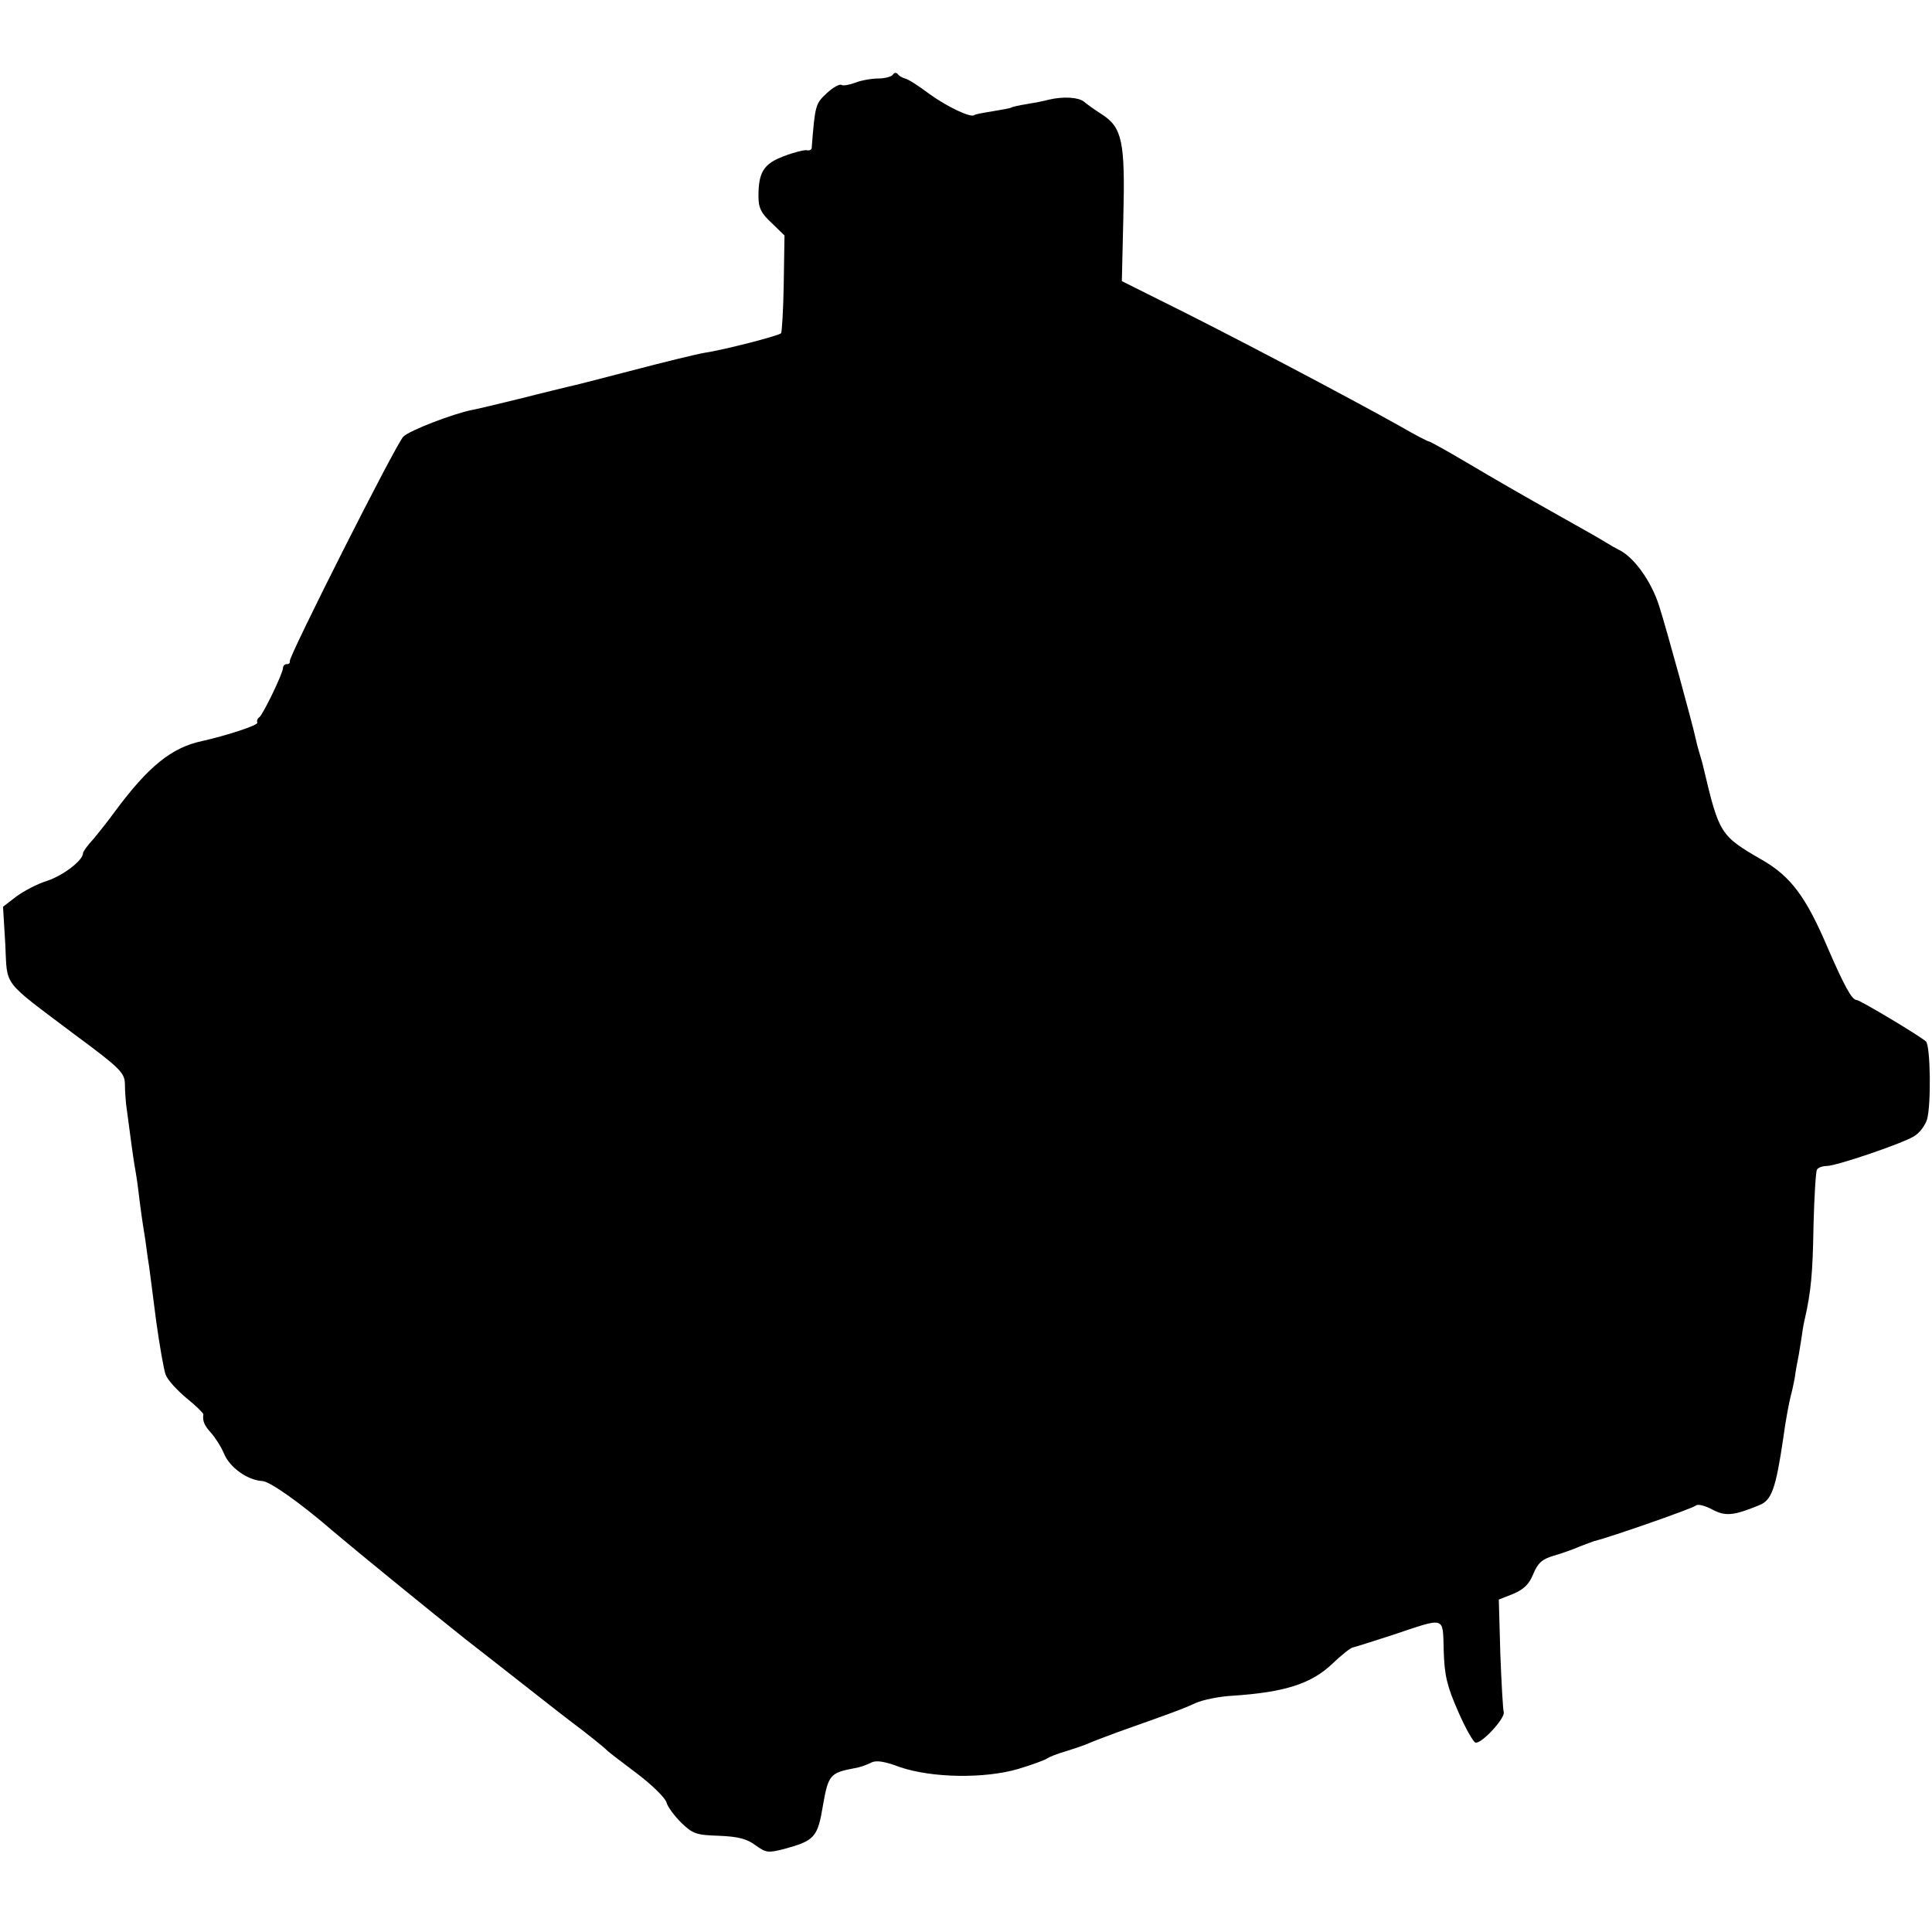 <?xml version="1.0" standalone="no"?>
<!DOCTYPE svg PUBLIC "-//W3C//DTD SVG 20010904//EN"
 "http://www.w3.org/TR/2001/REC-SVG-20010904/DTD/svg10.dtd">
<svg version="1.0" xmlns="http://www.w3.org/2000/svg"
 width="512pt" height="512pt" viewBox="0 0 512 512"
 preserveAspectRatio="xMidYMid meet">
<g transform="translate(0,512) scale(0.1,-0.1)"
fill="#000000" stroke="none">
<path d="M2366 4922 c-3 -5 -21 -10 -38 -10 -18 0 -46 -5 -61 -11 -16 -6 -33
-9 -37 -6 -5 3 -23 -7 -39 -22 -30 -28 -31 -31 -40 -146 -1 -4 -7 -7 -13 -5
-7 1 -35 -6 -61 -16 -53 -20 -67 -42 -67 -106 0 -31 7 -45 35 -71 l34 -33 -2
-127 c-1 -70 -5 -130 -7 -132 -6 -7 -155 -45 -203 -52 -19 -3 -105 -24 -189
-46 -84 -22 -162 -42 -173 -44 -11 -3 -67 -16 -125 -31 -58 -14 -115 -28 -127
-30 -52 -10 -168 -55 -184 -71 -20 -20 -304 -583 -301 -595 1 -5 -2 -8 -8 -8
-5 0 -10 -4 -10 -10 0 -14 -53 -124 -63 -131 -5 -3 -7 -10 -5 -14 3 -7 -84
-35 -147 -49 -80 -17 -142 -67 -230 -186 -16 -22 -42 -55 -57 -73 -16 -17 -28
-34 -28 -38 0 -19 -51 -58 -94 -73 -27 -8 -64 -28 -83 -42 l-35 -27 6 -99 c6
-115 -12 -92 183 -239 122 -90 133 -102 134 -131 0 -18 2 -42 3 -53 12 -92 19
-142 22 -160 2 -11 7 -40 10 -65 7 -58 11 -86 19 -135 3 -22 7 -53 10 -70 2
-16 11 -83 19 -147 9 -64 20 -128 25 -141 5 -14 30 -41 55 -62 25 -20 45 -40
45 -43 -3 -18 3 -30 20 -49 11 -12 27 -37 35 -56 15 -36 62 -70 102 -72 20 -2
98 -56 188 -134 65 -55 249 -205 347 -283 126 -98 251 -197 279 -218 39 -29
93 -72 100 -80 3 -3 38 -30 78 -60 40 -30 75 -65 78 -76 3 -12 21 -36 39 -54
31 -30 40 -33 100 -35 51 -2 74 -8 97 -25 28 -20 33 -21 76 -10 81 22 89 31
103 116 14 80 19 86 83 98 14 2 33 9 43 14 14 8 35 5 78 -11 85 -29 224 -31
313 -5 37 11 72 24 77 28 6 4 28 13 50 19 22 7 49 16 60 21 11 5 46 18 78 30
144 51 174 62 206 77 18 8 61 17 95 19 141 9 212 32 268 86 23 22 47 41 53 42
5 1 53 16 105 33 144 48 133 51 136 -42 2 -66 9 -94 38 -160 19 -44 40 -81 46
-83 15 -5 80 65 75 81 -2 6 -6 76 -9 155 l-4 143 38 15 c28 12 42 25 53 52 12
29 23 40 54 49 21 6 52 17 68 24 17 7 35 13 40 15 42 10 262 87 269 94 5 5 24
0 43 -10 35 -19 57 -17 125 11 33 13 44 43 64 179 6 46 16 97 20 112 3 10 7
30 10 45 2 16 7 44 11 63 3 19 7 42 8 50 1 8 4 29 8 45 16 71 21 118 23 248 2
76 6 142 9 147 3 6 15 10 26 10 25 0 196 58 230 78 15 8 31 29 36 46 11 39 9
194 -3 206 -15 14 -175 110 -184 110 -12 0 -32 36 -75 135 -59 139 -99 192
-175 236 -111 64 -114 69 -155 242 -2 10 -7 27 -10 37 -3 10 -8 27 -10 37 -9
43 -78 294 -98 357 -21 66 -67 130 -107 149 -8 4 -24 13 -35 20 -11 7 -58 34
-105 60 -142 80 -171 97 -266 153 -51 30 -94 54 -97 54 -3 0 -36 17 -74 39
-137 77 -471 253 -644 338 l-96 48 4 170 c5 200 -3 237 -57 272 -19 12 -41 28
-48 34 -14 11 -53 14 -92 5 -14 -4 -41 -9 -60 -12 -19 -3 -37 -7 -40 -9 -3 -2
-26 -6 -50 -10 -25 -4 -47 -8 -48 -10 -9 -8 -72 22 -119 56 -28 21 -57 40 -65
41 -7 2 -16 7 -19 12 -4 4 -9 4 -13 -2z"/>
</g>
</svg>
